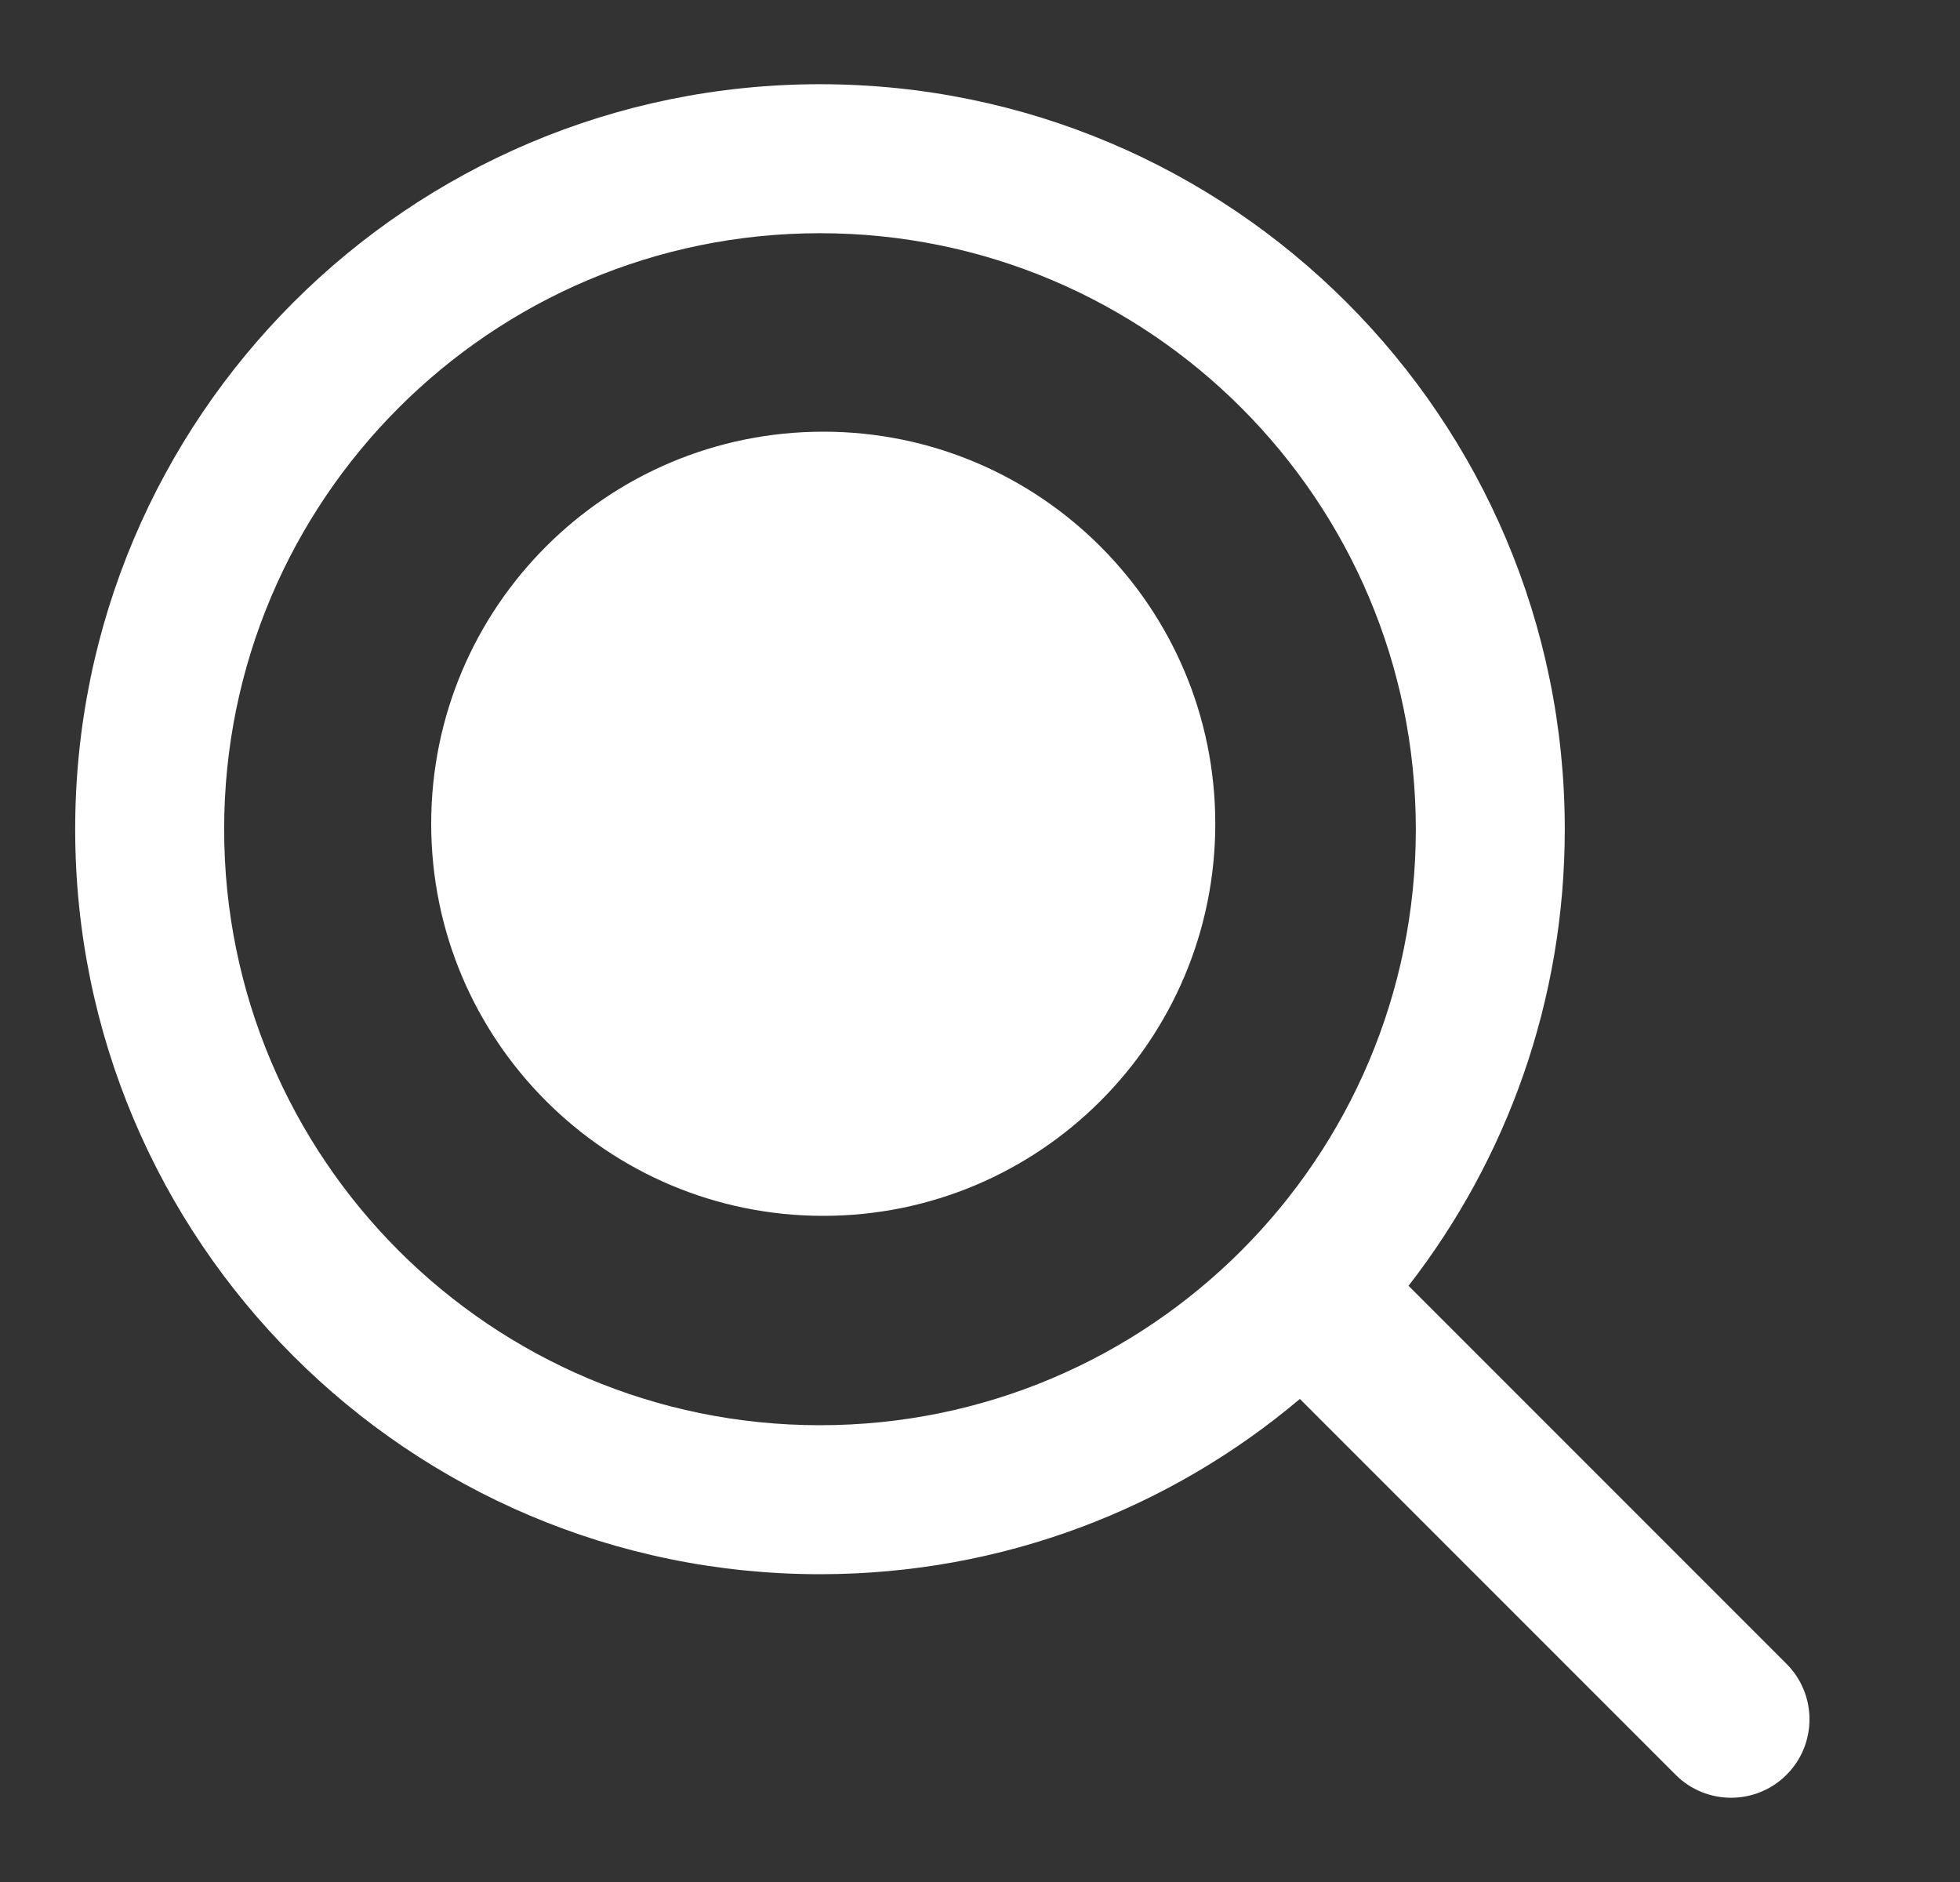 <svg width="25" height="24" viewBox="0 0 25 24" fill="none" xmlns="http://www.w3.org/2000/svg">
<rect x="0" y="0" width="25" height="24" fill="#333333" stroke="none"/>
<path fill-rule="evenodd" clip-rule="evenodd" d="M19.959 10.575C19.959 12.769 19.215 14.789 17.966 16.397L22.787 21.218C23.178 21.609 23.178 22.242 22.787 22.633C22.397 23.023 21.763 23.023 21.373 22.633L16.58 17.84C14.927 19.235 12.791 20.075 10.459 20.075C5.212 20.075 0.959 15.821 0.959 10.575C0.959 5.328 5.212 1.074 10.459 1.074C15.706 1.074 19.959 5.328 19.959 10.575ZM2.859 10.575C2.859 14.772 6.262 18.175 10.459 18.175C14.656 18.175 18.059 14.772 18.059 10.575C18.059 6.377 14.656 2.974 10.459 2.974C6.262 2.974 2.859 6.377 2.859 10.575ZM10.501 15.505C13.262 15.505 15.501 13.266 15.501 10.505C15.501 7.743 13.262 5.505 10.501 5.505C7.739 5.505 5.5 7.743 5.5 10.505C5.5 13.266 7.739 15.505 10.501 15.505Z" fill="white"/>
</svg>
